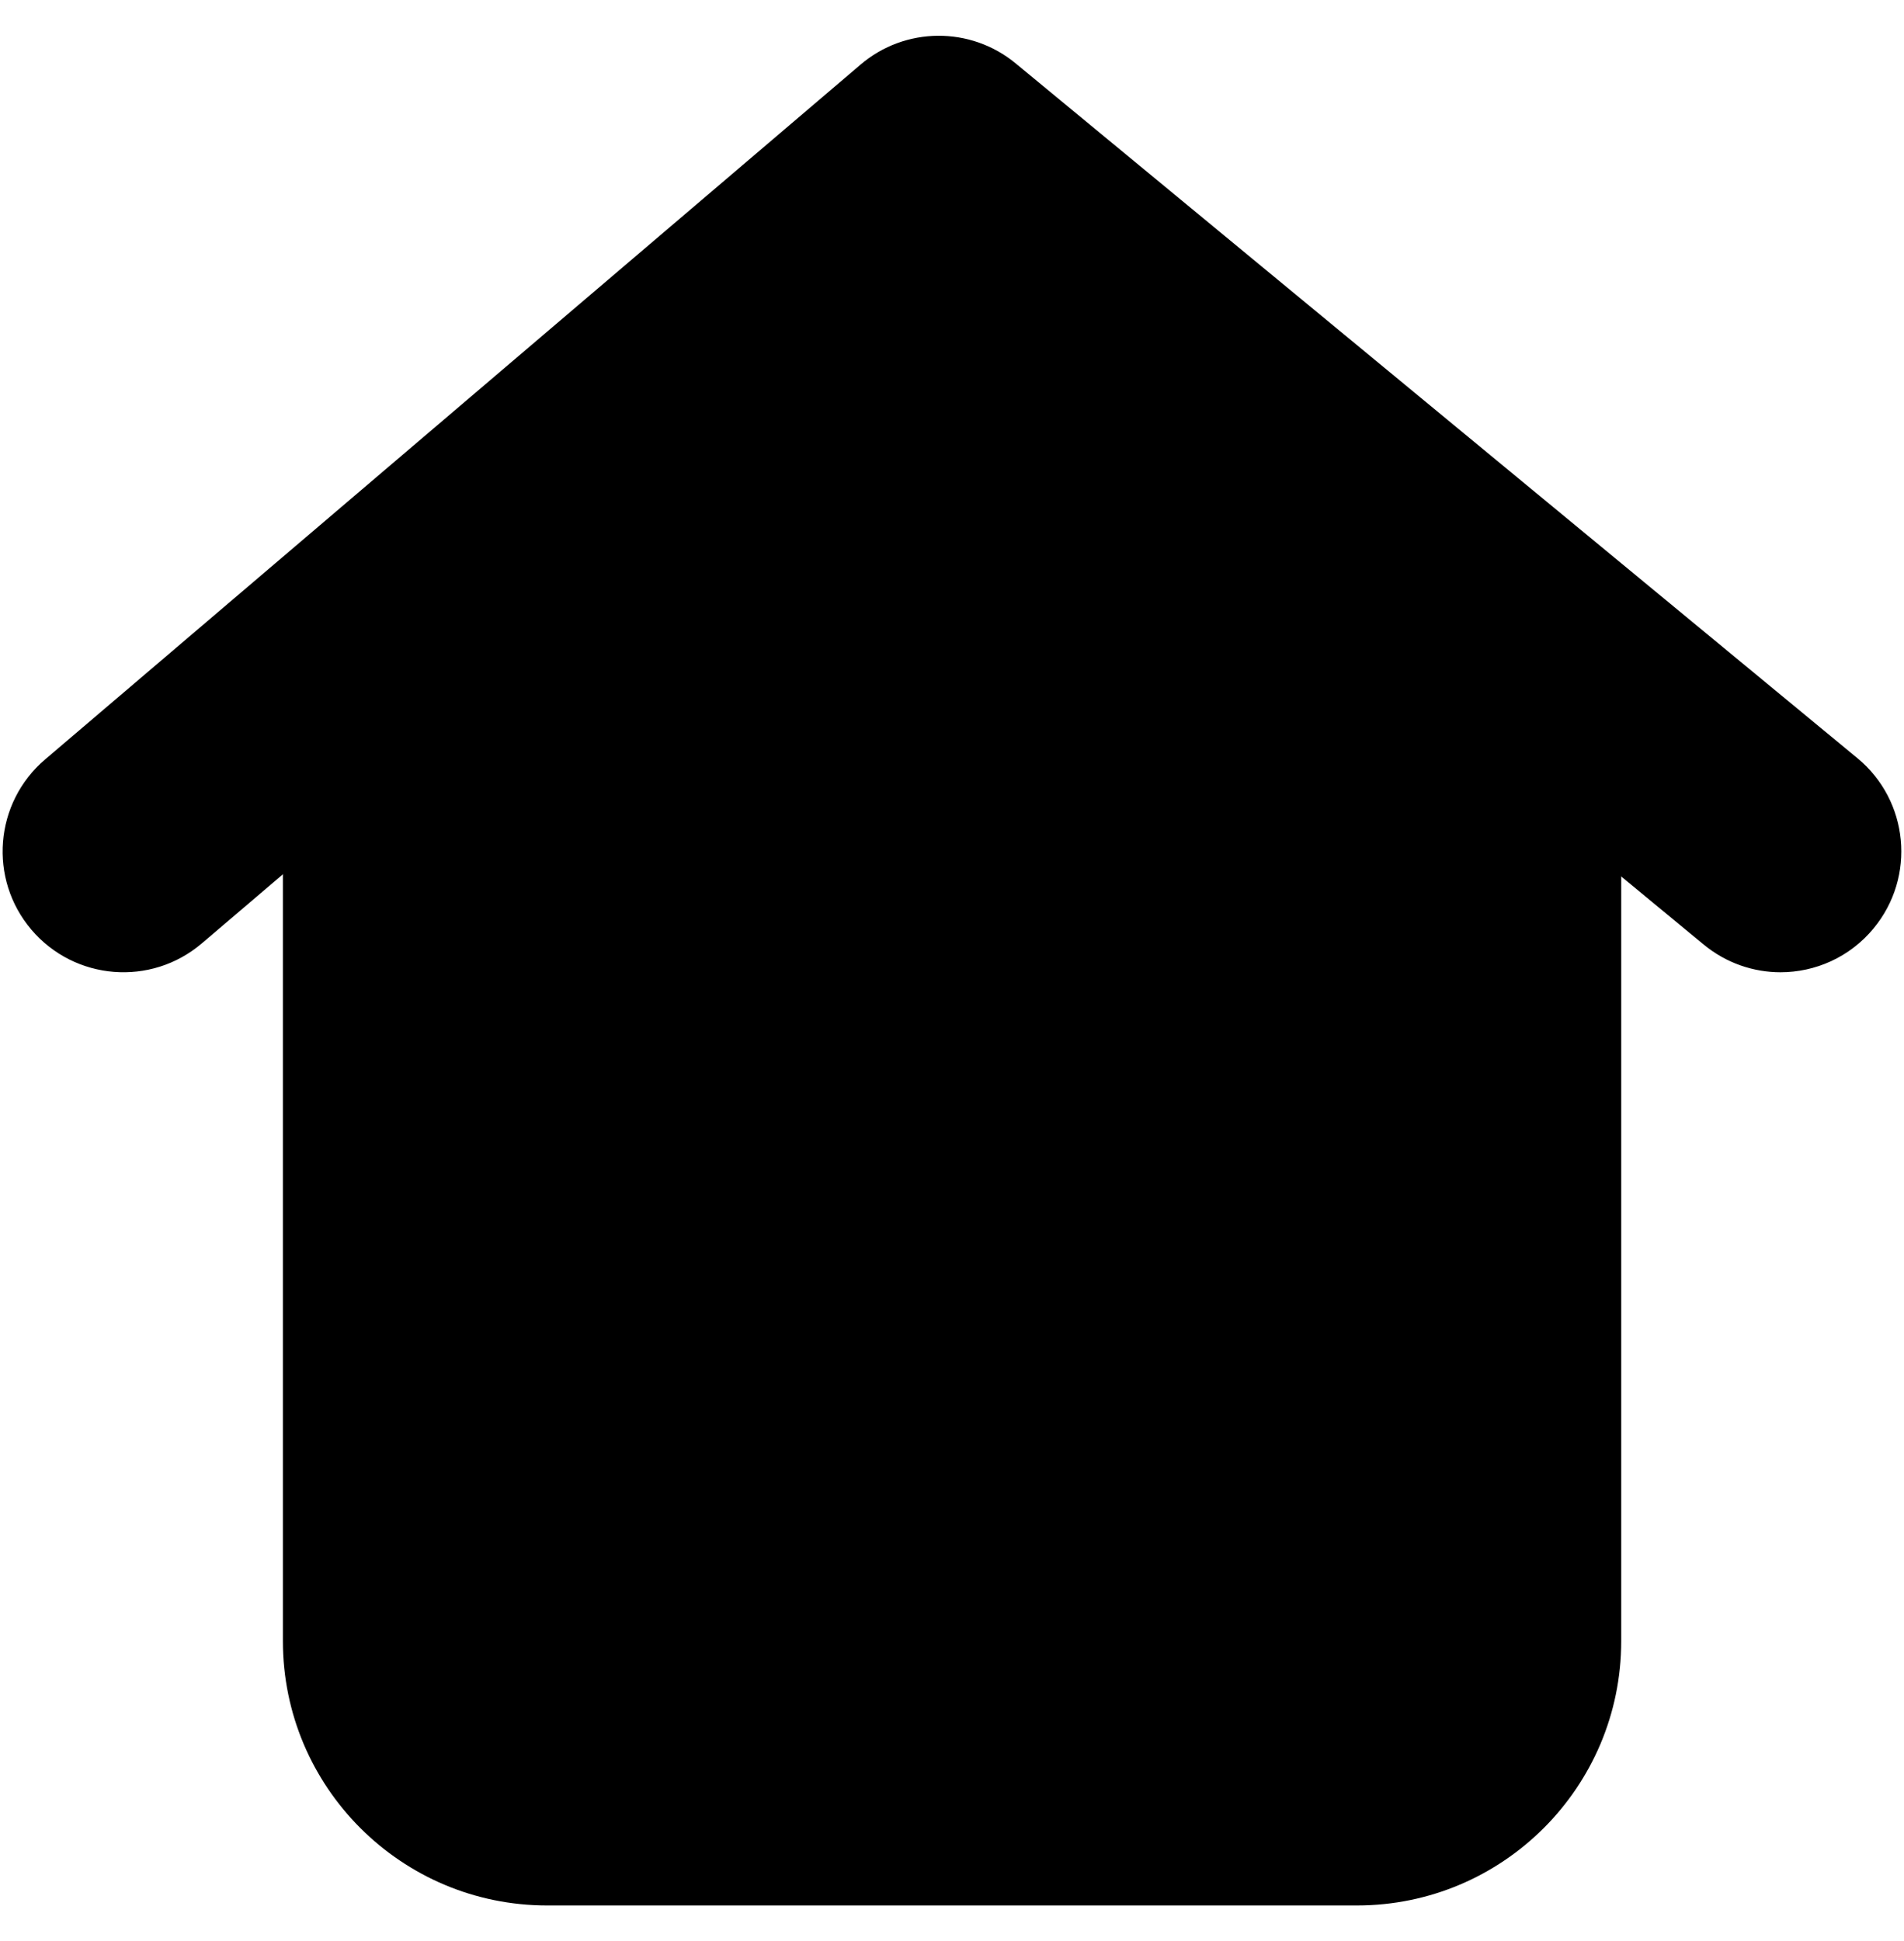 <?xml version="1.0" encoding="UTF-8"?>
<svg id="Layer_1" data-name="Layer 1" xmlns="http://www.w3.org/2000/svg" viewBox="0 0 167.59 170.83">
  <g id="Lag_1" data-name="Lag 1">
    <g>
      <path d="M24.9,49.89h117.8v94.53c0,12.84-10.42,23.26-23.26,23.26H48.16c-12.84,0-23.26-10.42-23.26-23.26V49.89h0Z"/>
      <path d="M156.73,85.56c-2.38,0-4.78-.8-6.76-2.43L82.75,27.66,17.76,83.02c-4.47,3.81-11.18,3.27-14.99-1.2-3.81-4.47-3.27-11.18,1.2-14.99L75.74,5.69c3.92-3.35,9.69-3.39,13.66-.11l74.09,61.14c4.53,3.74,5.17,10.44,1.43,14.97-2.1,2.55-5.14,3.87-8.21,3.87Z"/>
      <rect x="52.89" y="27.08" width="58.49" height="39.88"/>
    </g>
  </g>
</svg>